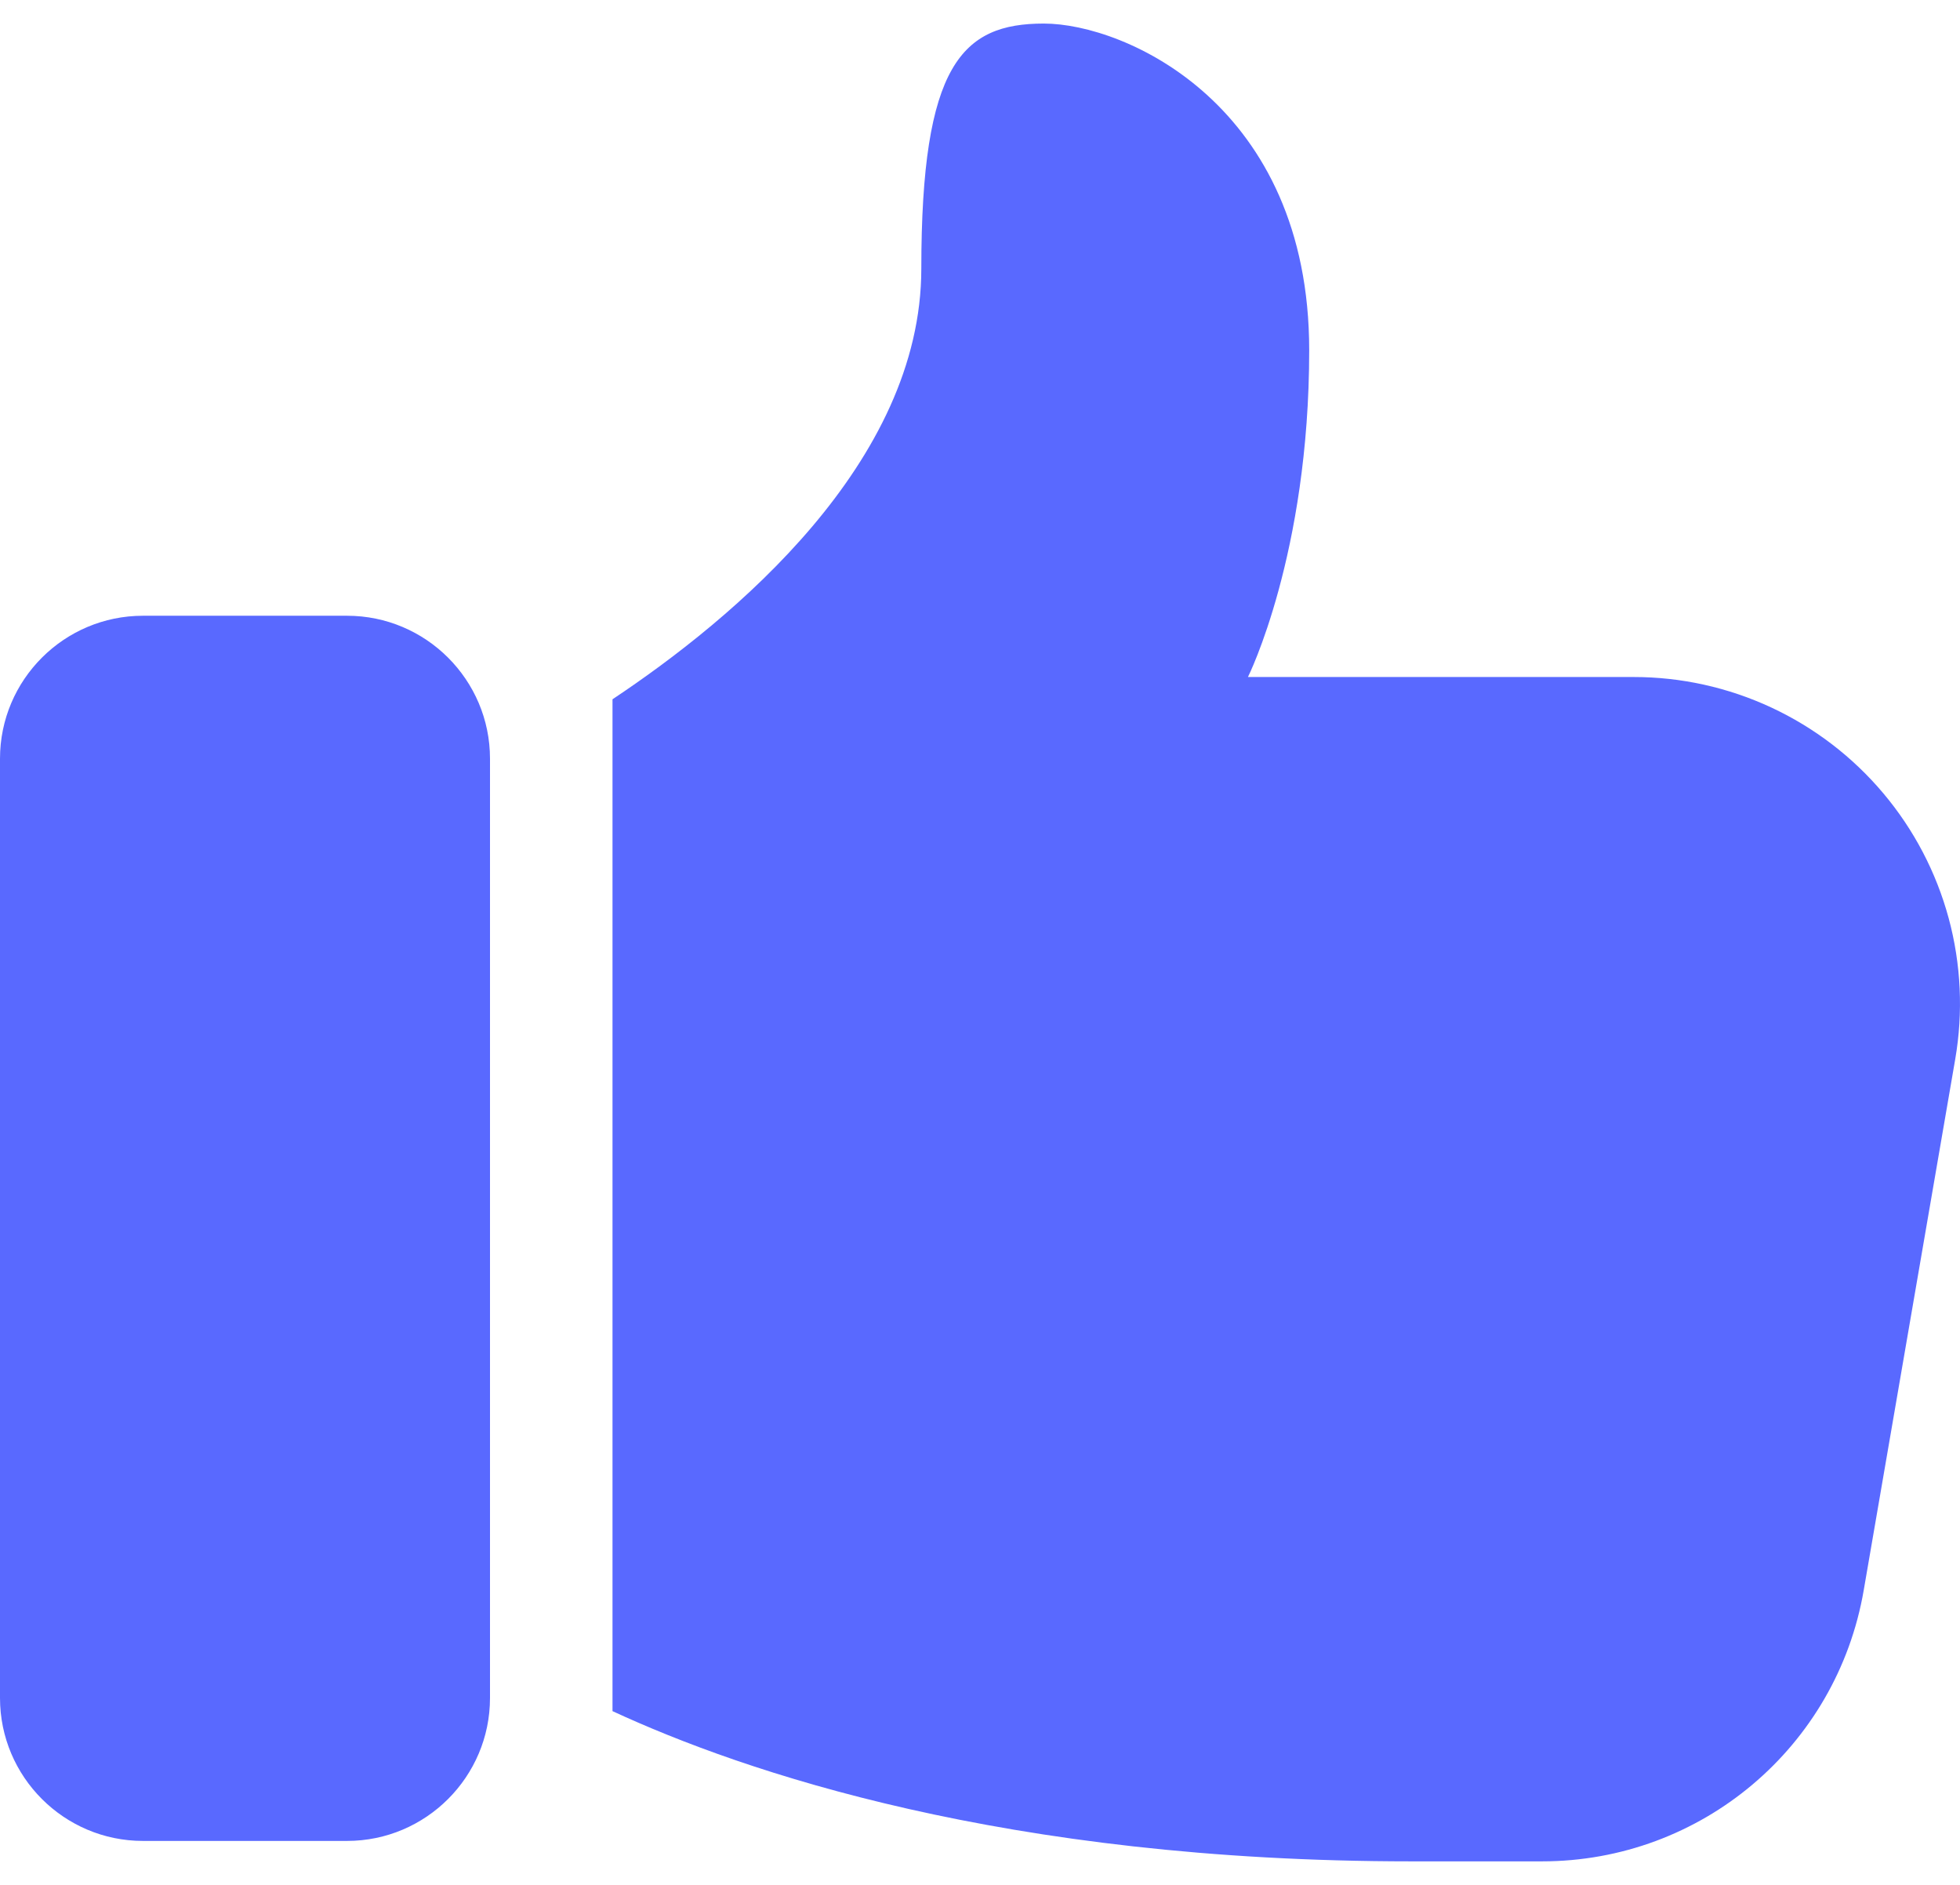 <svg width="52" height="50" viewBox="0 0 52 50" fill="none" xmlns="http://www.w3.org/2000/svg">
<path d="M3.792 48.834H9.208C11.299 48.834 13 47.133 13 45.042V20.125C13 18.035 11.299 16.334 9.208 16.334H3.792C1.701 16.334 0 18.035 0 20.125V45.042C0 47.133 1.701 48.834 3.792 48.834ZM27.693 0.625C25.526 0.625 24.443 1.708 24.443 7.125C24.443 12.273 19.457 16.416 16.25 18.55V45.391C19.719 46.997 26.663 49.376 37.443 49.376H40.91C45.135 49.376 48.731 46.342 49.446 42.182L51.873 28.099C52.088 26.855 52.029 25.578 51.7 24.359C51.37 23.14 50.778 22.008 49.964 21.042C49.151 20.076 48.136 19.3 46.992 18.767C45.846 18.234 44.599 17.958 43.336 17.959H33.109C33.109 17.959 34.734 14.709 34.734 9.292C34.734 2.792 29.859 0.625 27.693 0.625Z" fill="#5969FF"/>
</svg>
